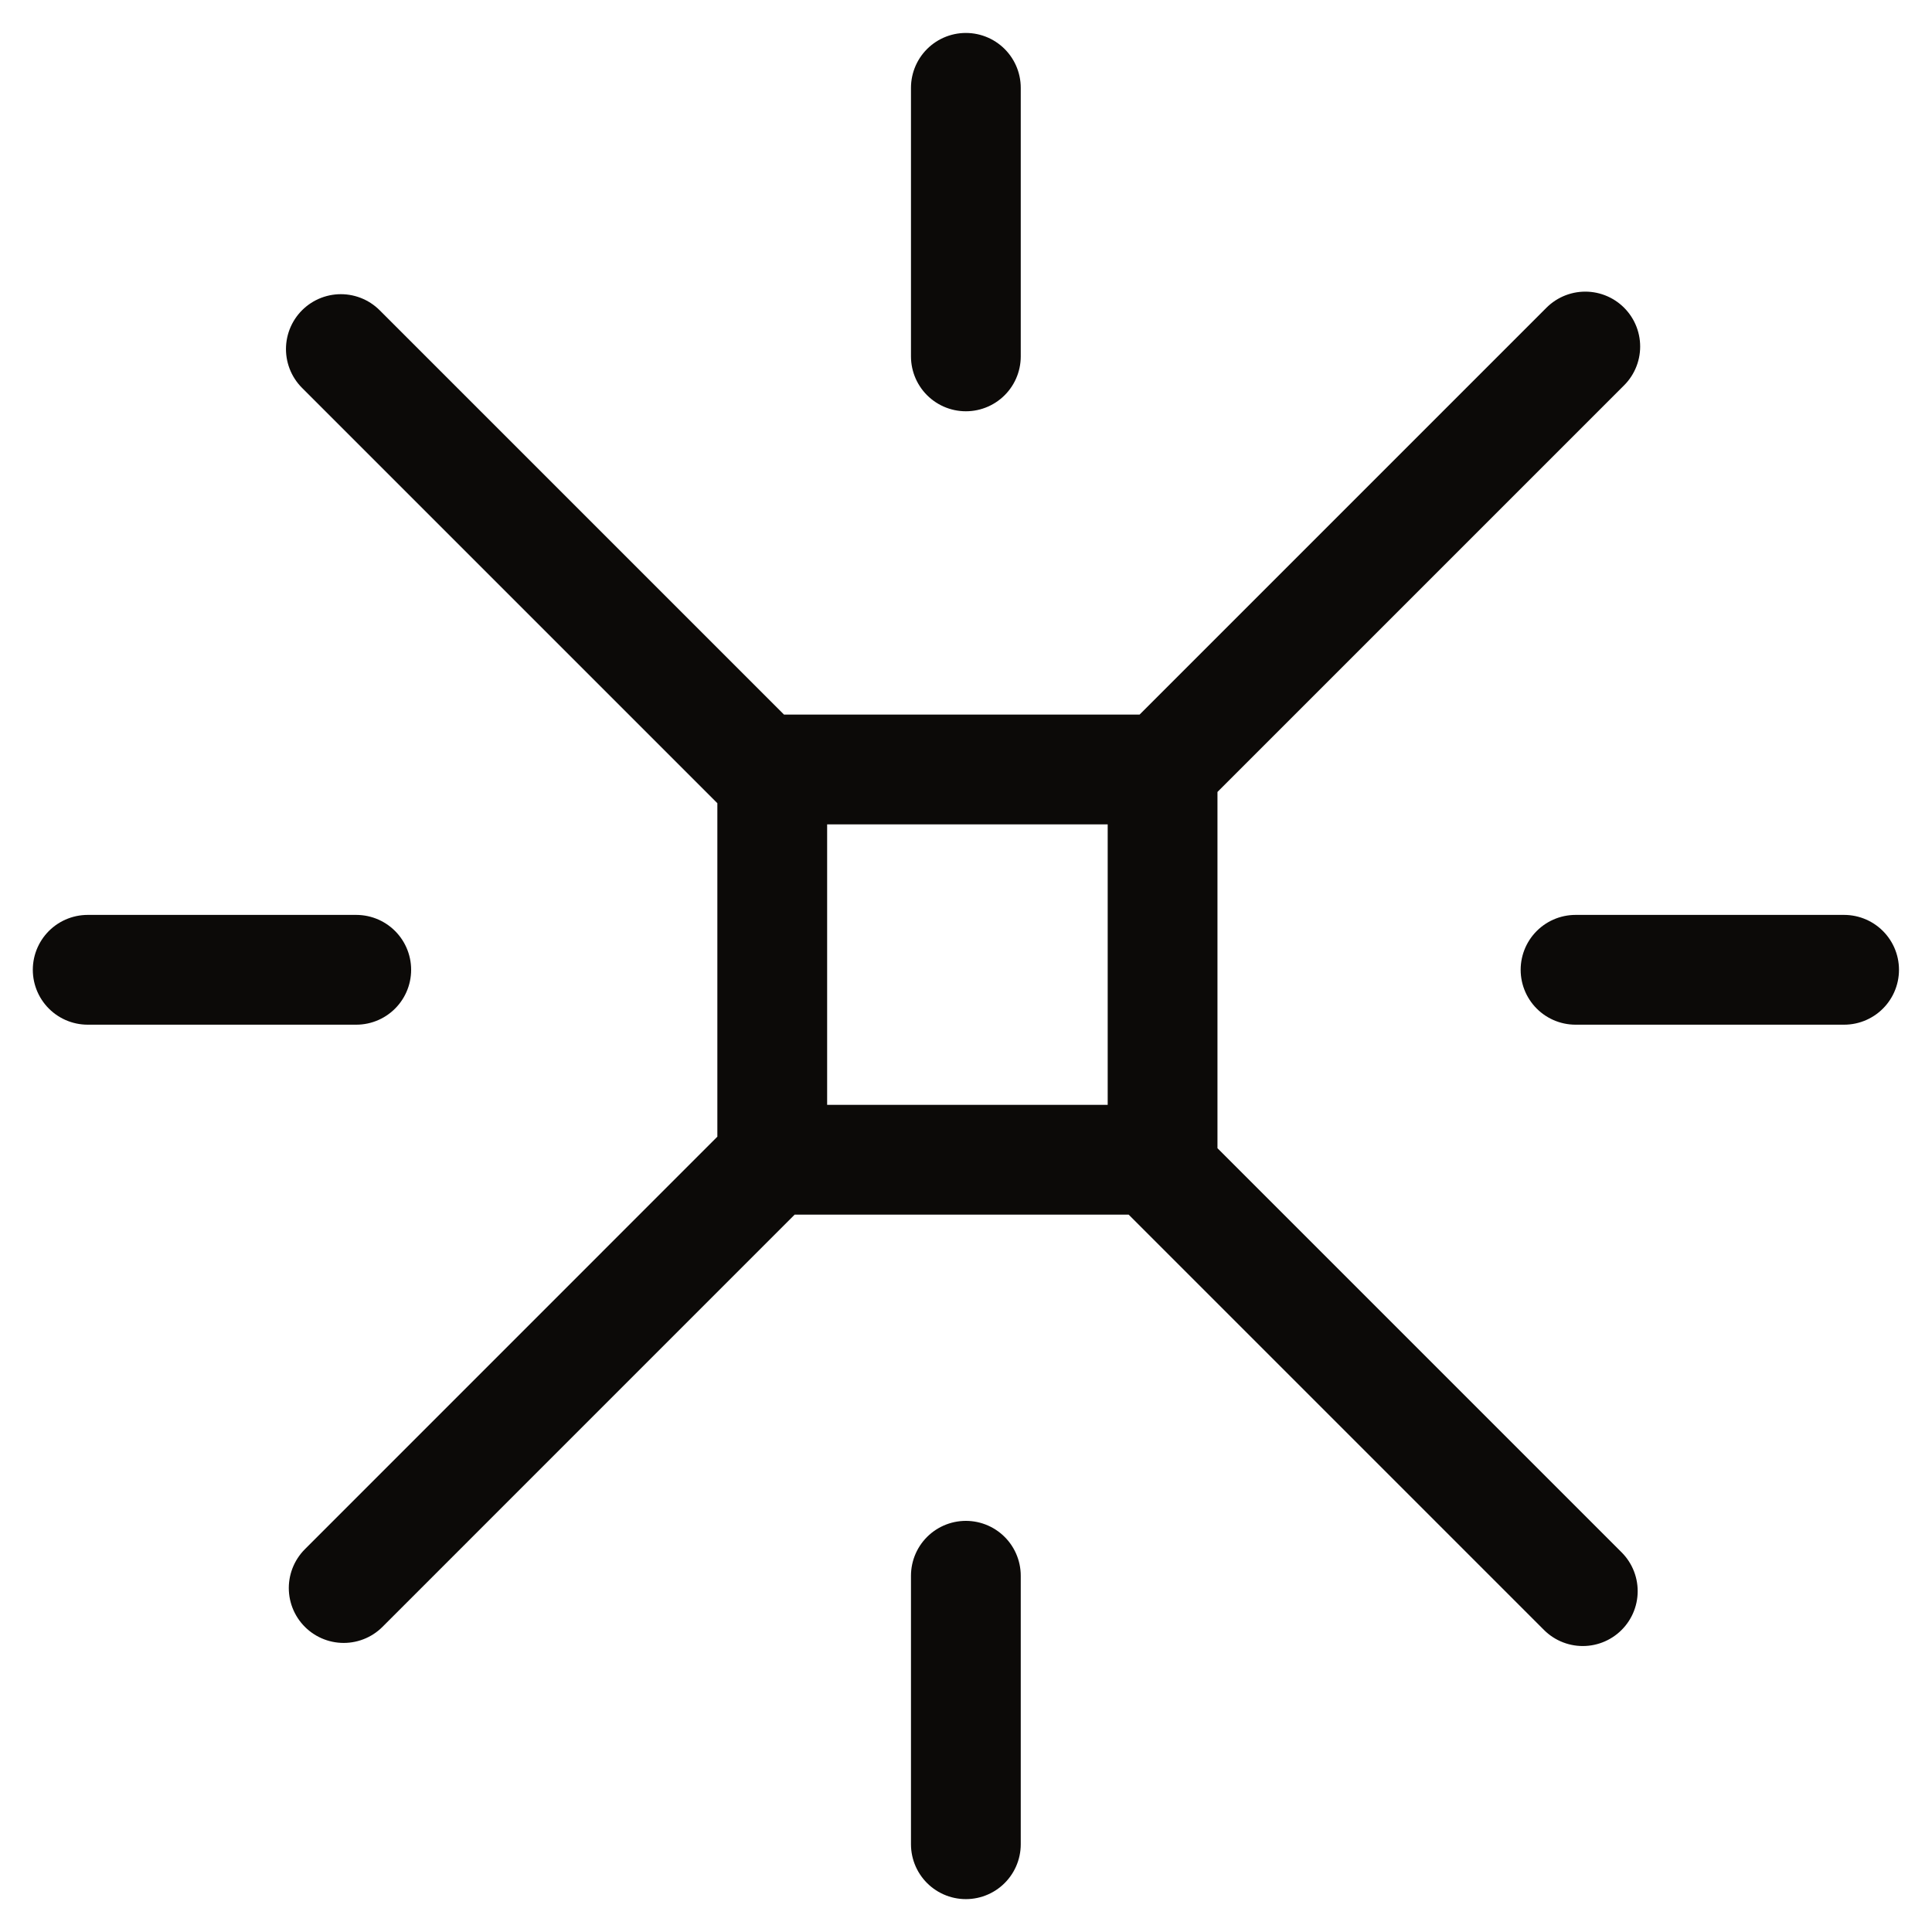 <svg width="28" height="28" viewBox="0 0 28 28" fill="none" xmlns="http://www.w3.org/2000/svg">
<path d="M16.759 16.88L22.939 23.06M4.94 5.059L11.12 11.239M16.795 11.202L22.975 5.022M4.981 23.015L11.16 16.835M22.834 14.055H26.726M1.271 14.055H5.163M13.998 5.165V1.273M13.998 26.728V22.837M11.192 16.808H16.849V11.152H11.192V16.808Z" stroke="#0C0A08" stroke-width="1.591" stroke-linecap="round"/>
</svg>
